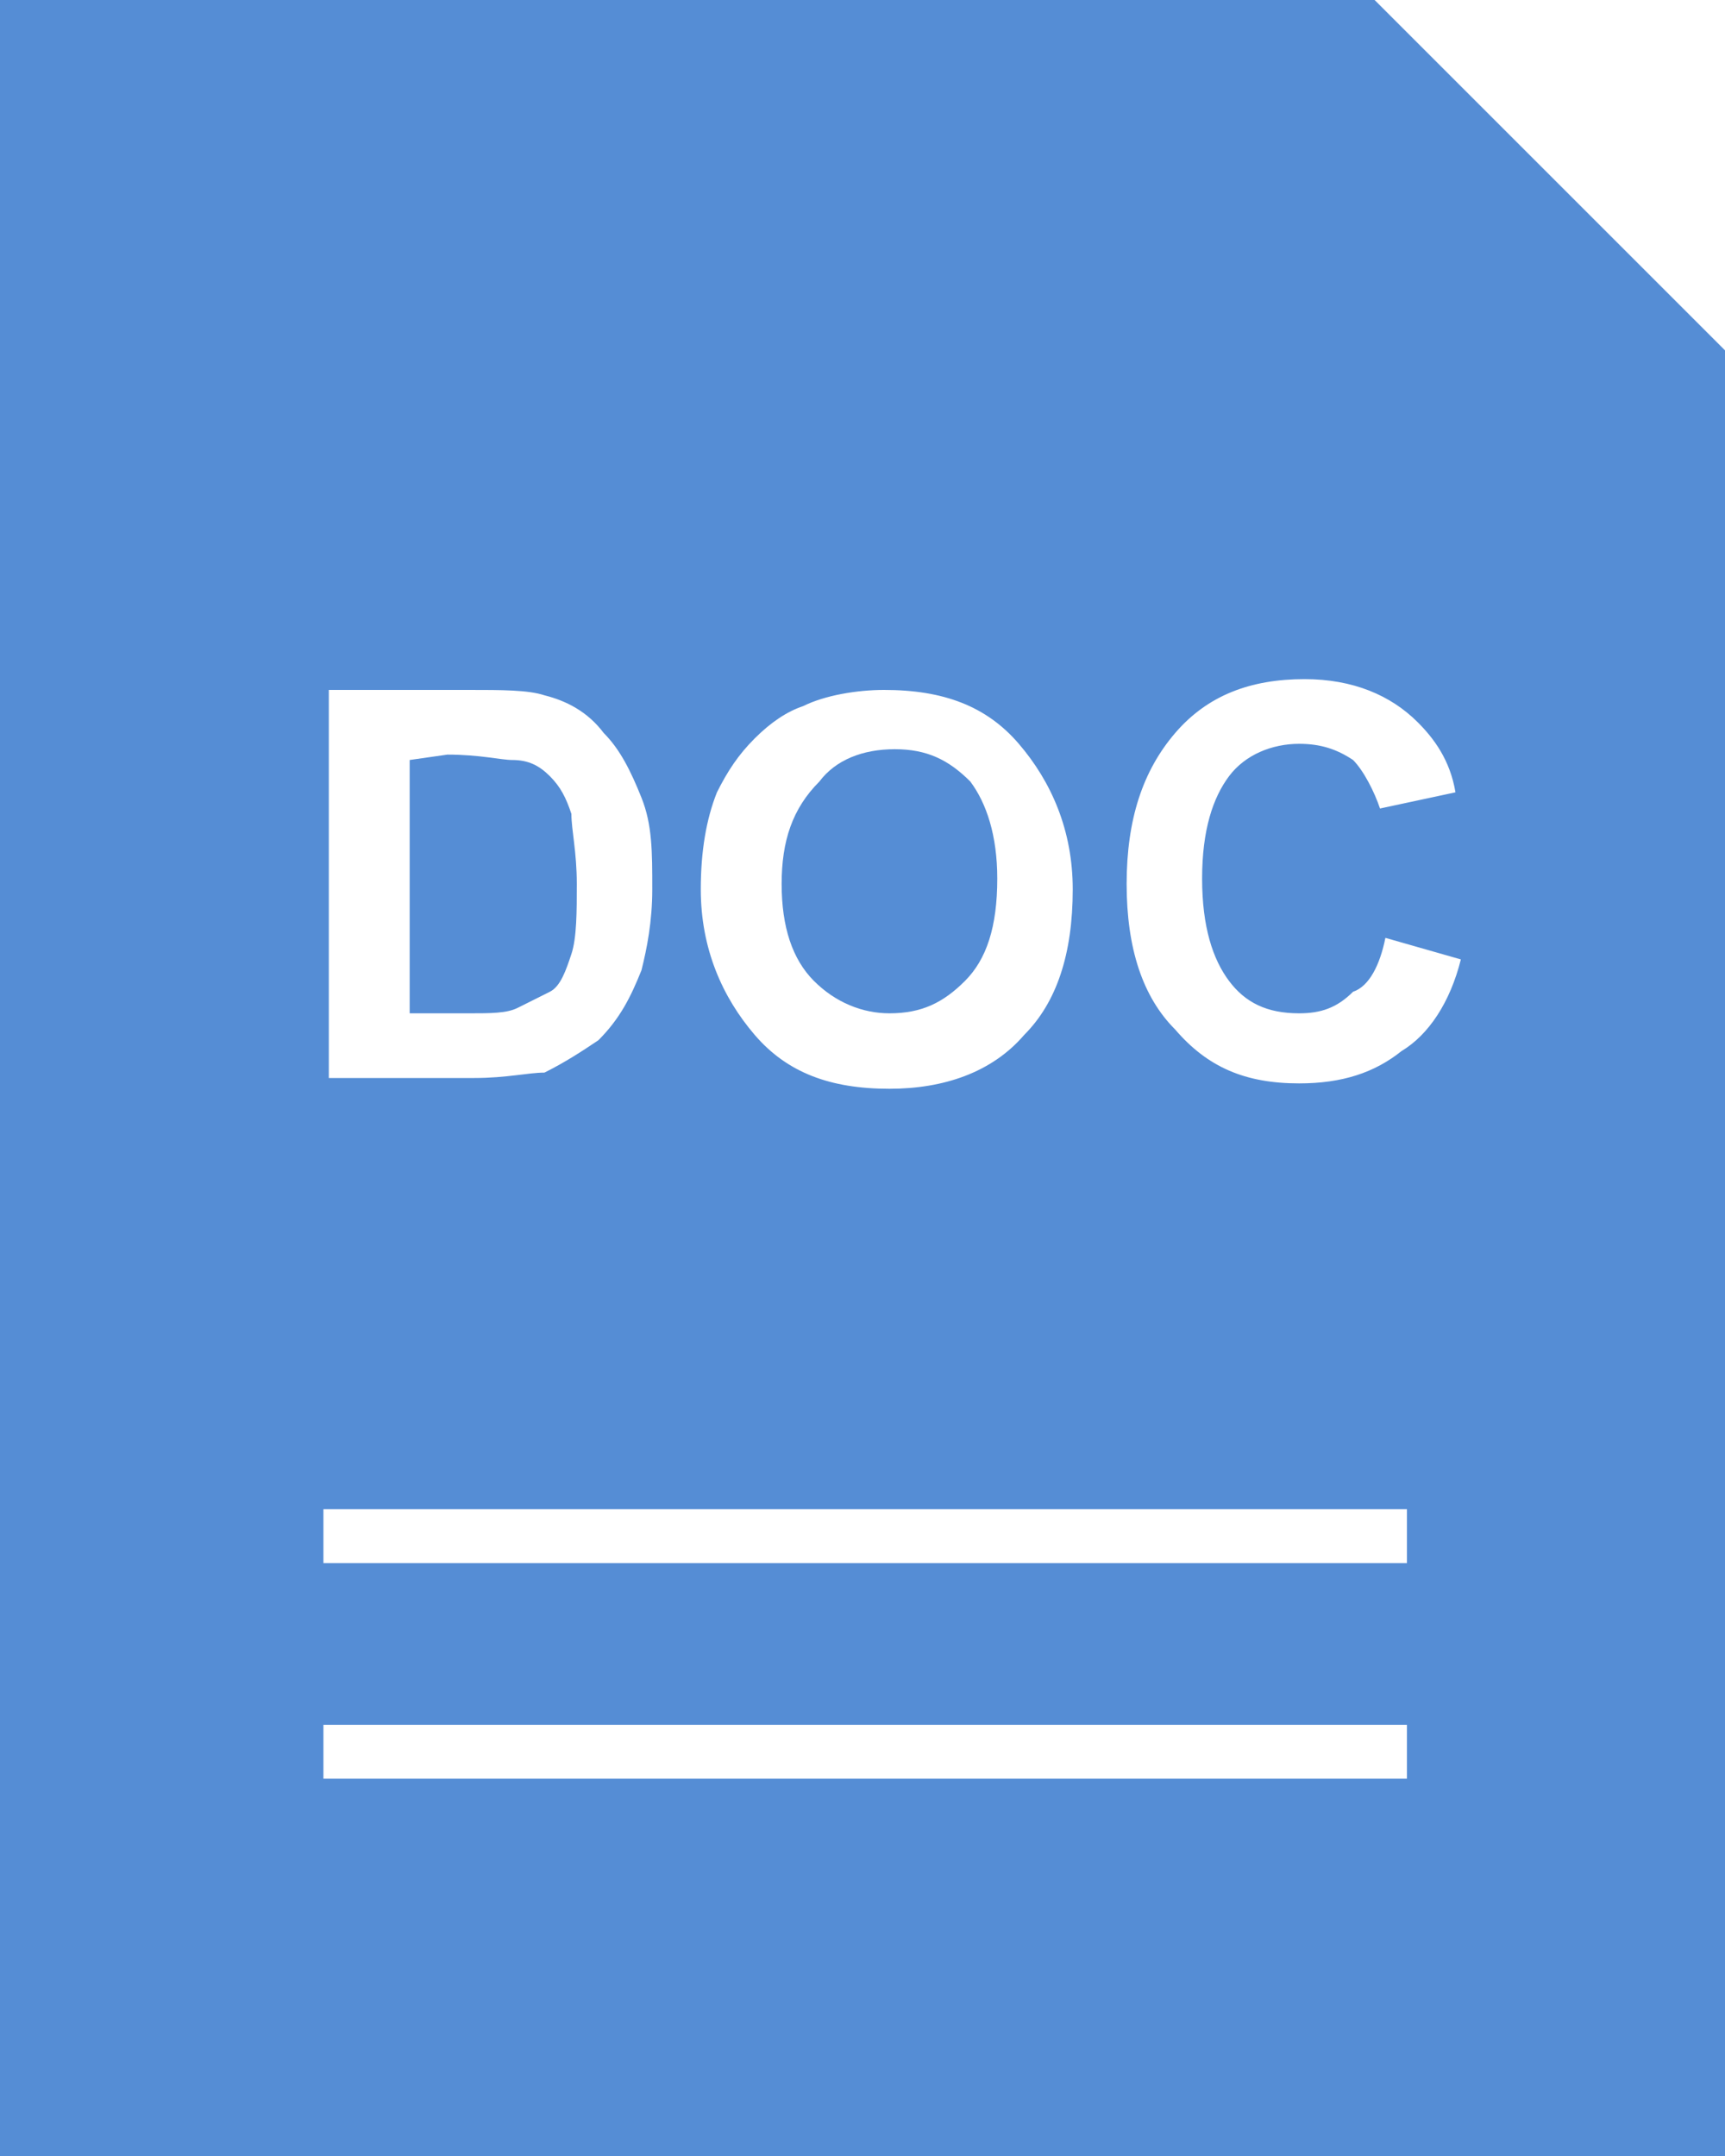 <?xml version="1.0" encoding="utf-8"?>
<!-- Generator: Adobe Illustrator 21.1.0, SVG Export Plug-In . SVG Version: 6.00 Build 0)  -->
<svg version="1.1" id="Слой_1" xmlns="http://www.w3.org/2000/svg" xmlns:xlink="http://www.w3.org/1999/xlink" x="0px" y="0px"
	 viewBox="0 0 32 40" style="enable-background:new 0 0 32 40;" xml:space="preserve">
<style type="text/css">
	.st0{fill:#558DD5;}
</style>
<g>
	<path class="st0" d="M16.5,18.8c0.6,0,1-0.2,1.4-0.6c0.4-0.4,0.6-1,0.6-1.9c0-0.8-0.2-1.4-0.5-1.8c-0.4-0.4-0.8-0.6-1.4-0.6
		c-0.6,0-1.1,0.2-1.4,0.6c-0.5,0.5-0.7,1.1-0.7,1.9c0,0.8,0.2,1.4,0.6,1.8C15.5,18.6,16,18.8,16.5,18.8z"/>
	<path class="st0" d="M10.2,18.4c0.2-0.1,0.3-0.4,0.4-0.7c0.1-0.3,0.1-0.8,0.1-1.3c0-0.6-0.1-1-0.1-1.3c-0.1-0.3-0.2-0.5-0.4-0.7
		c-0.2-0.2-0.4-0.3-0.7-0.3c-0.2,0-0.6-0.1-1.2-0.1l-0.7,0.1v4.7h1.1c0.4,0,0.7,0,0.9-0.1C9.8,18.6,10,18.5,10.2,18.4z"/>
	<path class="st0" d="M25.5,0H0v40h32V6.5L25.5,0z M13.3,14.7c0.2-0.4,0.4-0.7,0.7-1s0.6-0.5,0.9-0.6c0.4-0.2,1-0.3,1.5-0.3
		c1.1,0,1.9,0.3,2.5,1c0.6,0.7,1,1.6,1,2.7c0,1.2-0.3,2.1-0.9,2.7c-0.6,0.7-1.5,1-2.5,1c-1.1,0-1.9-0.3-2.5-1s-1-1.6-1-2.7
		C13,15.8,13.1,15.2,13.3,14.7z M6.1,12.8h2.6c0.6,0,1.1,0,1.4,0.1c0.4,0.1,0.8,0.3,1.1,0.7c0.3,0.3,0.5,0.7,0.7,1.2
		c0.2,0.5,0.2,1,0.2,1.7c0,0.6-0.1,1.1-0.2,1.5c-0.2,0.5-0.4,0.9-0.8,1.3c-0.3,0.2-0.6,0.4-1,0.6c-0.3,0-0.7,0.1-1.3,0.1H6.1V12.8z
		 M26.1,33H6v-1h20.1V33z M26.1,29H6v-1h20.1V29z M26,19.5c-0.5,0.4-1.1,0.6-1.9,0.6c-1,0-1.7-0.3-2.3-1c-0.6-0.6-0.9-1.5-0.9-2.7
		c0-1.2,0.3-2.1,0.9-2.8c0.6-0.7,1.4-1,2.4-1c0.9,0,1.6,0.3,2.1,0.8c0.3,0.3,0.6,0.7,0.7,1.3L25.6,15c-0.1-0.3-0.3-0.7-0.5-0.9
		c-0.3-0.2-0.6-0.3-1-0.3c-0.5,0-1,0.2-1.3,0.6c-0.3,0.4-0.5,1-0.5,1.9c0,0.9,0.2,1.5,0.5,1.9c0.3,0.4,0.7,0.6,1.3,0.6
		c0.4,0,0.7-0.1,1-0.4c0.3-0.1,0.5-0.5,0.6-1l1.4,0.4C26.9,18.6,26.5,19.2,26,19.5z"/>
</g>
</svg>
